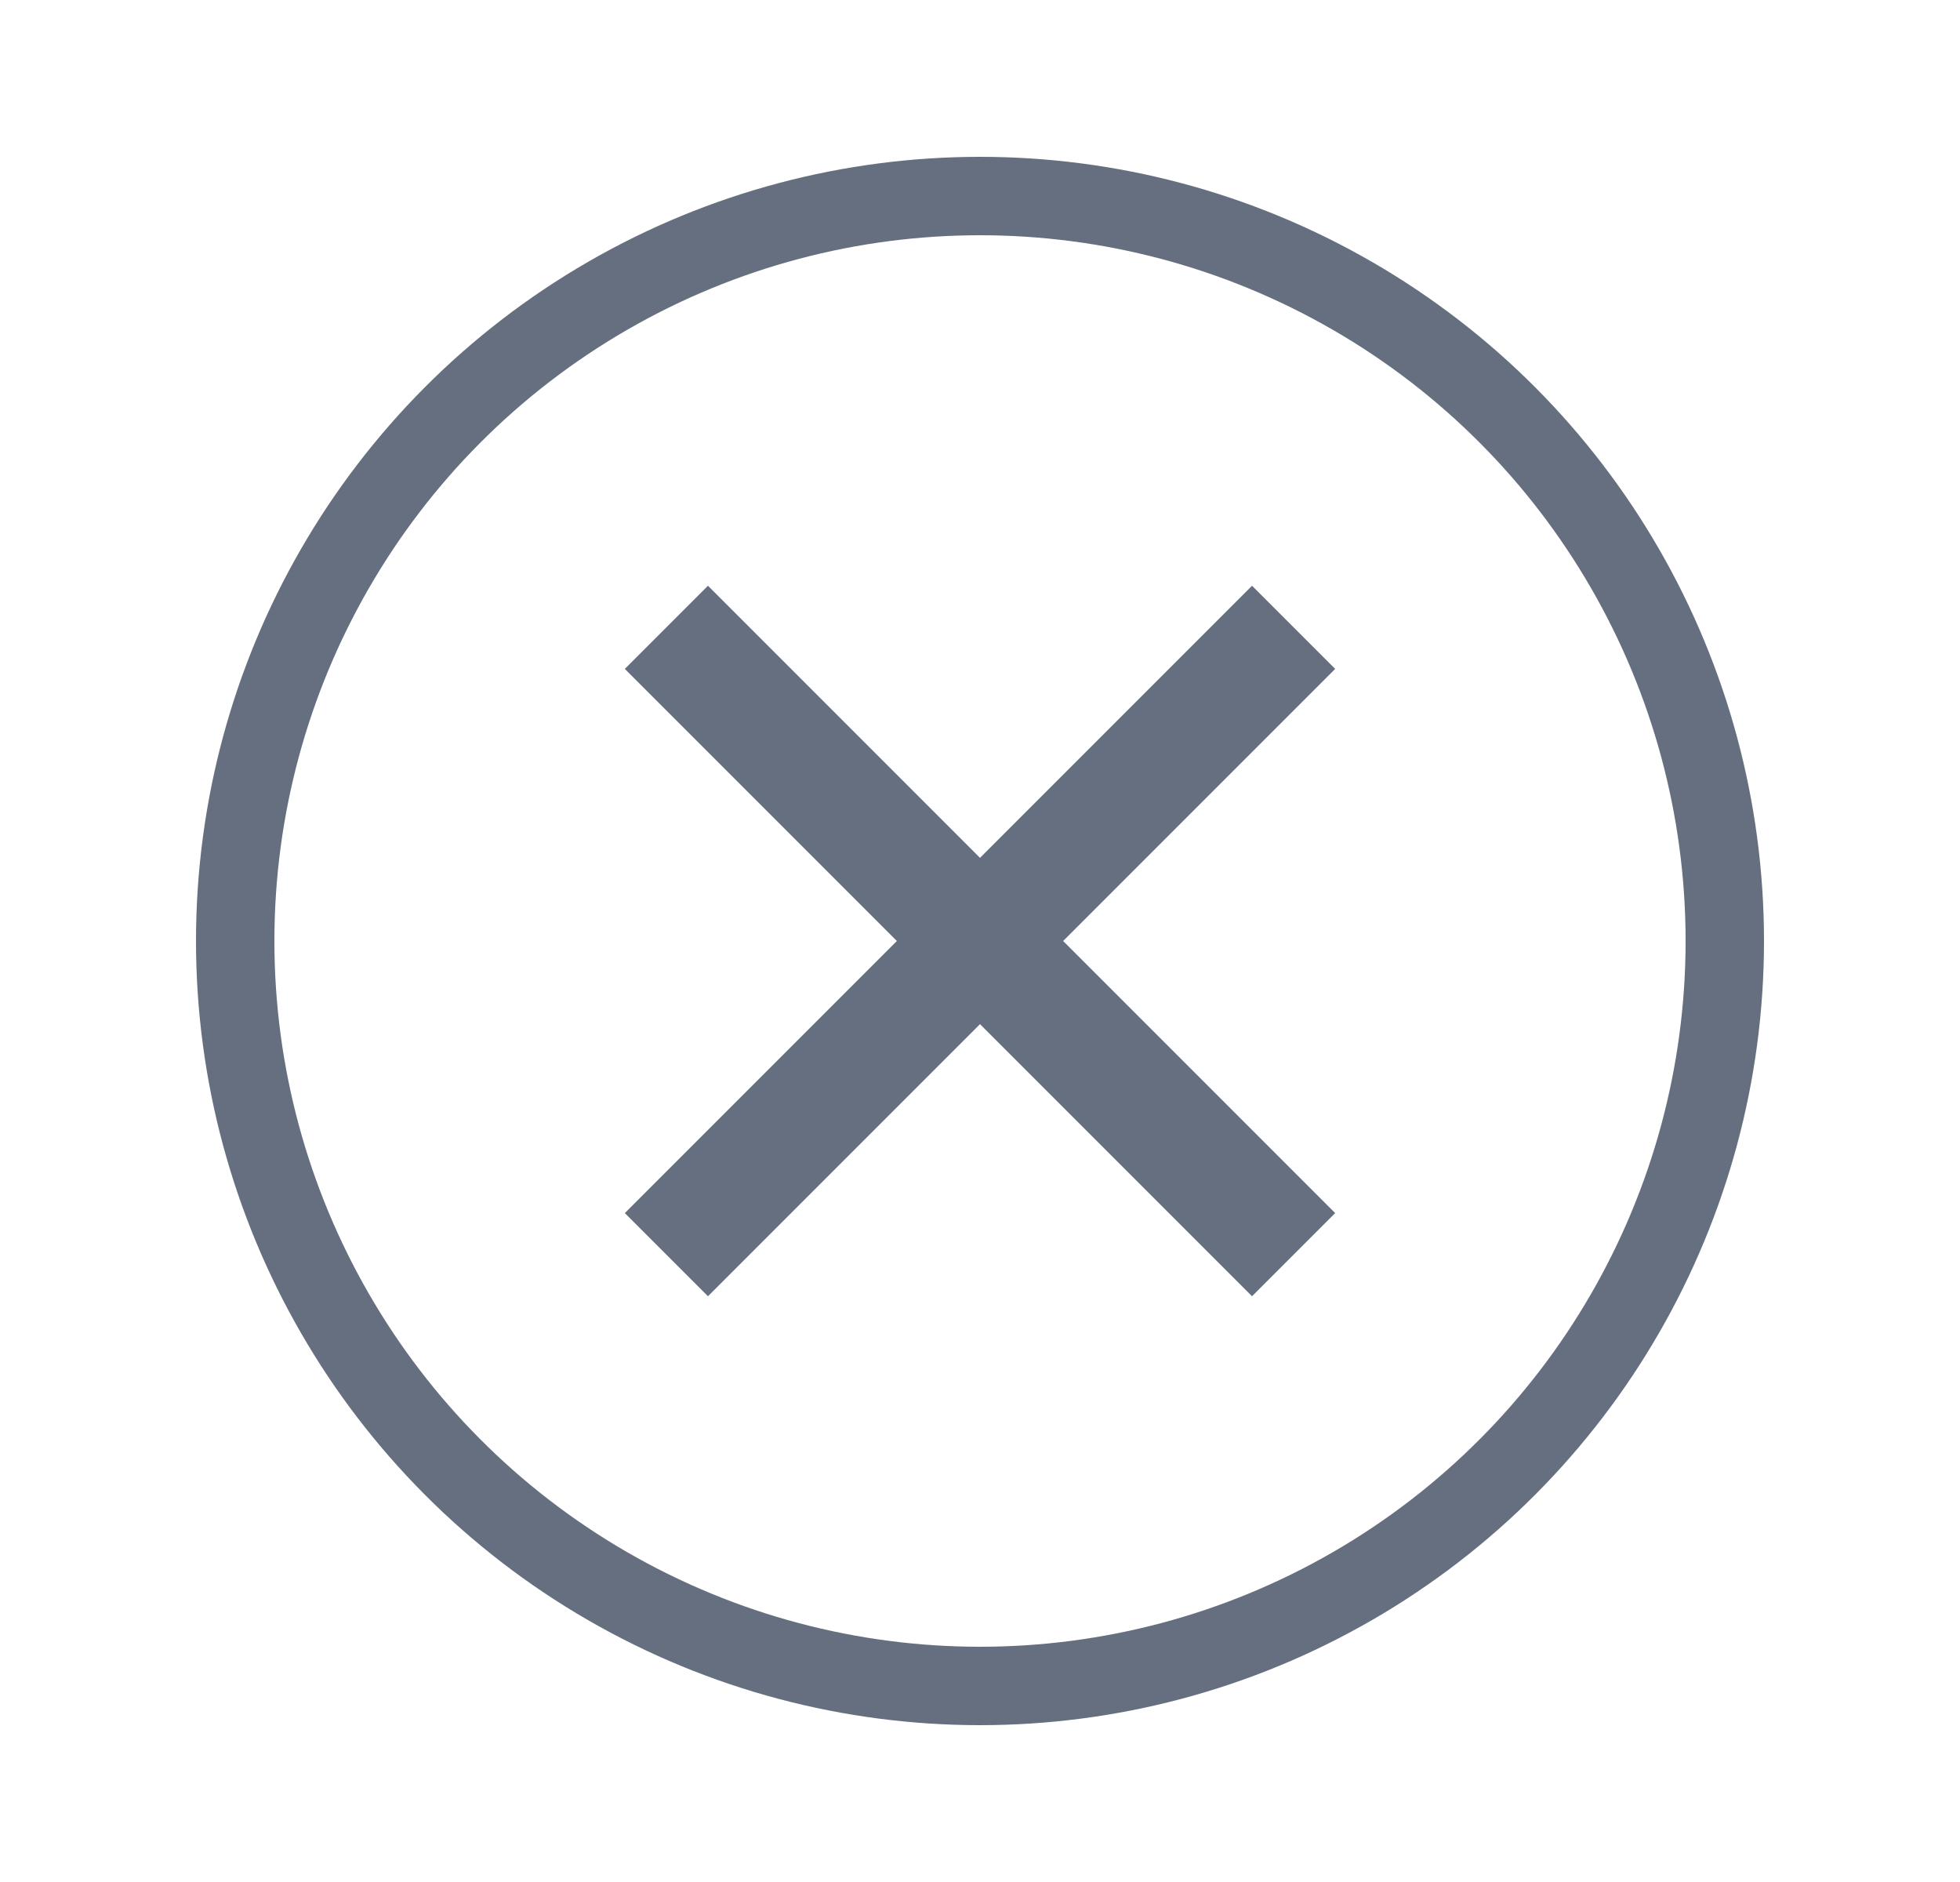 <svg width="25" height="24" viewBox="0 0 25 24" fill="none" xmlns="http://www.w3.org/2000/svg">
<path d="M16.5 8L8.5 16" stroke="#656F80" stroke-width="1.5"/>
<path d="M8.5 8L16.5 16" stroke="#656F80" stroke-width="1.5"/>
<circle cx="12.5" cy="12" r="9.5" stroke="#656F80"/>
</svg>
